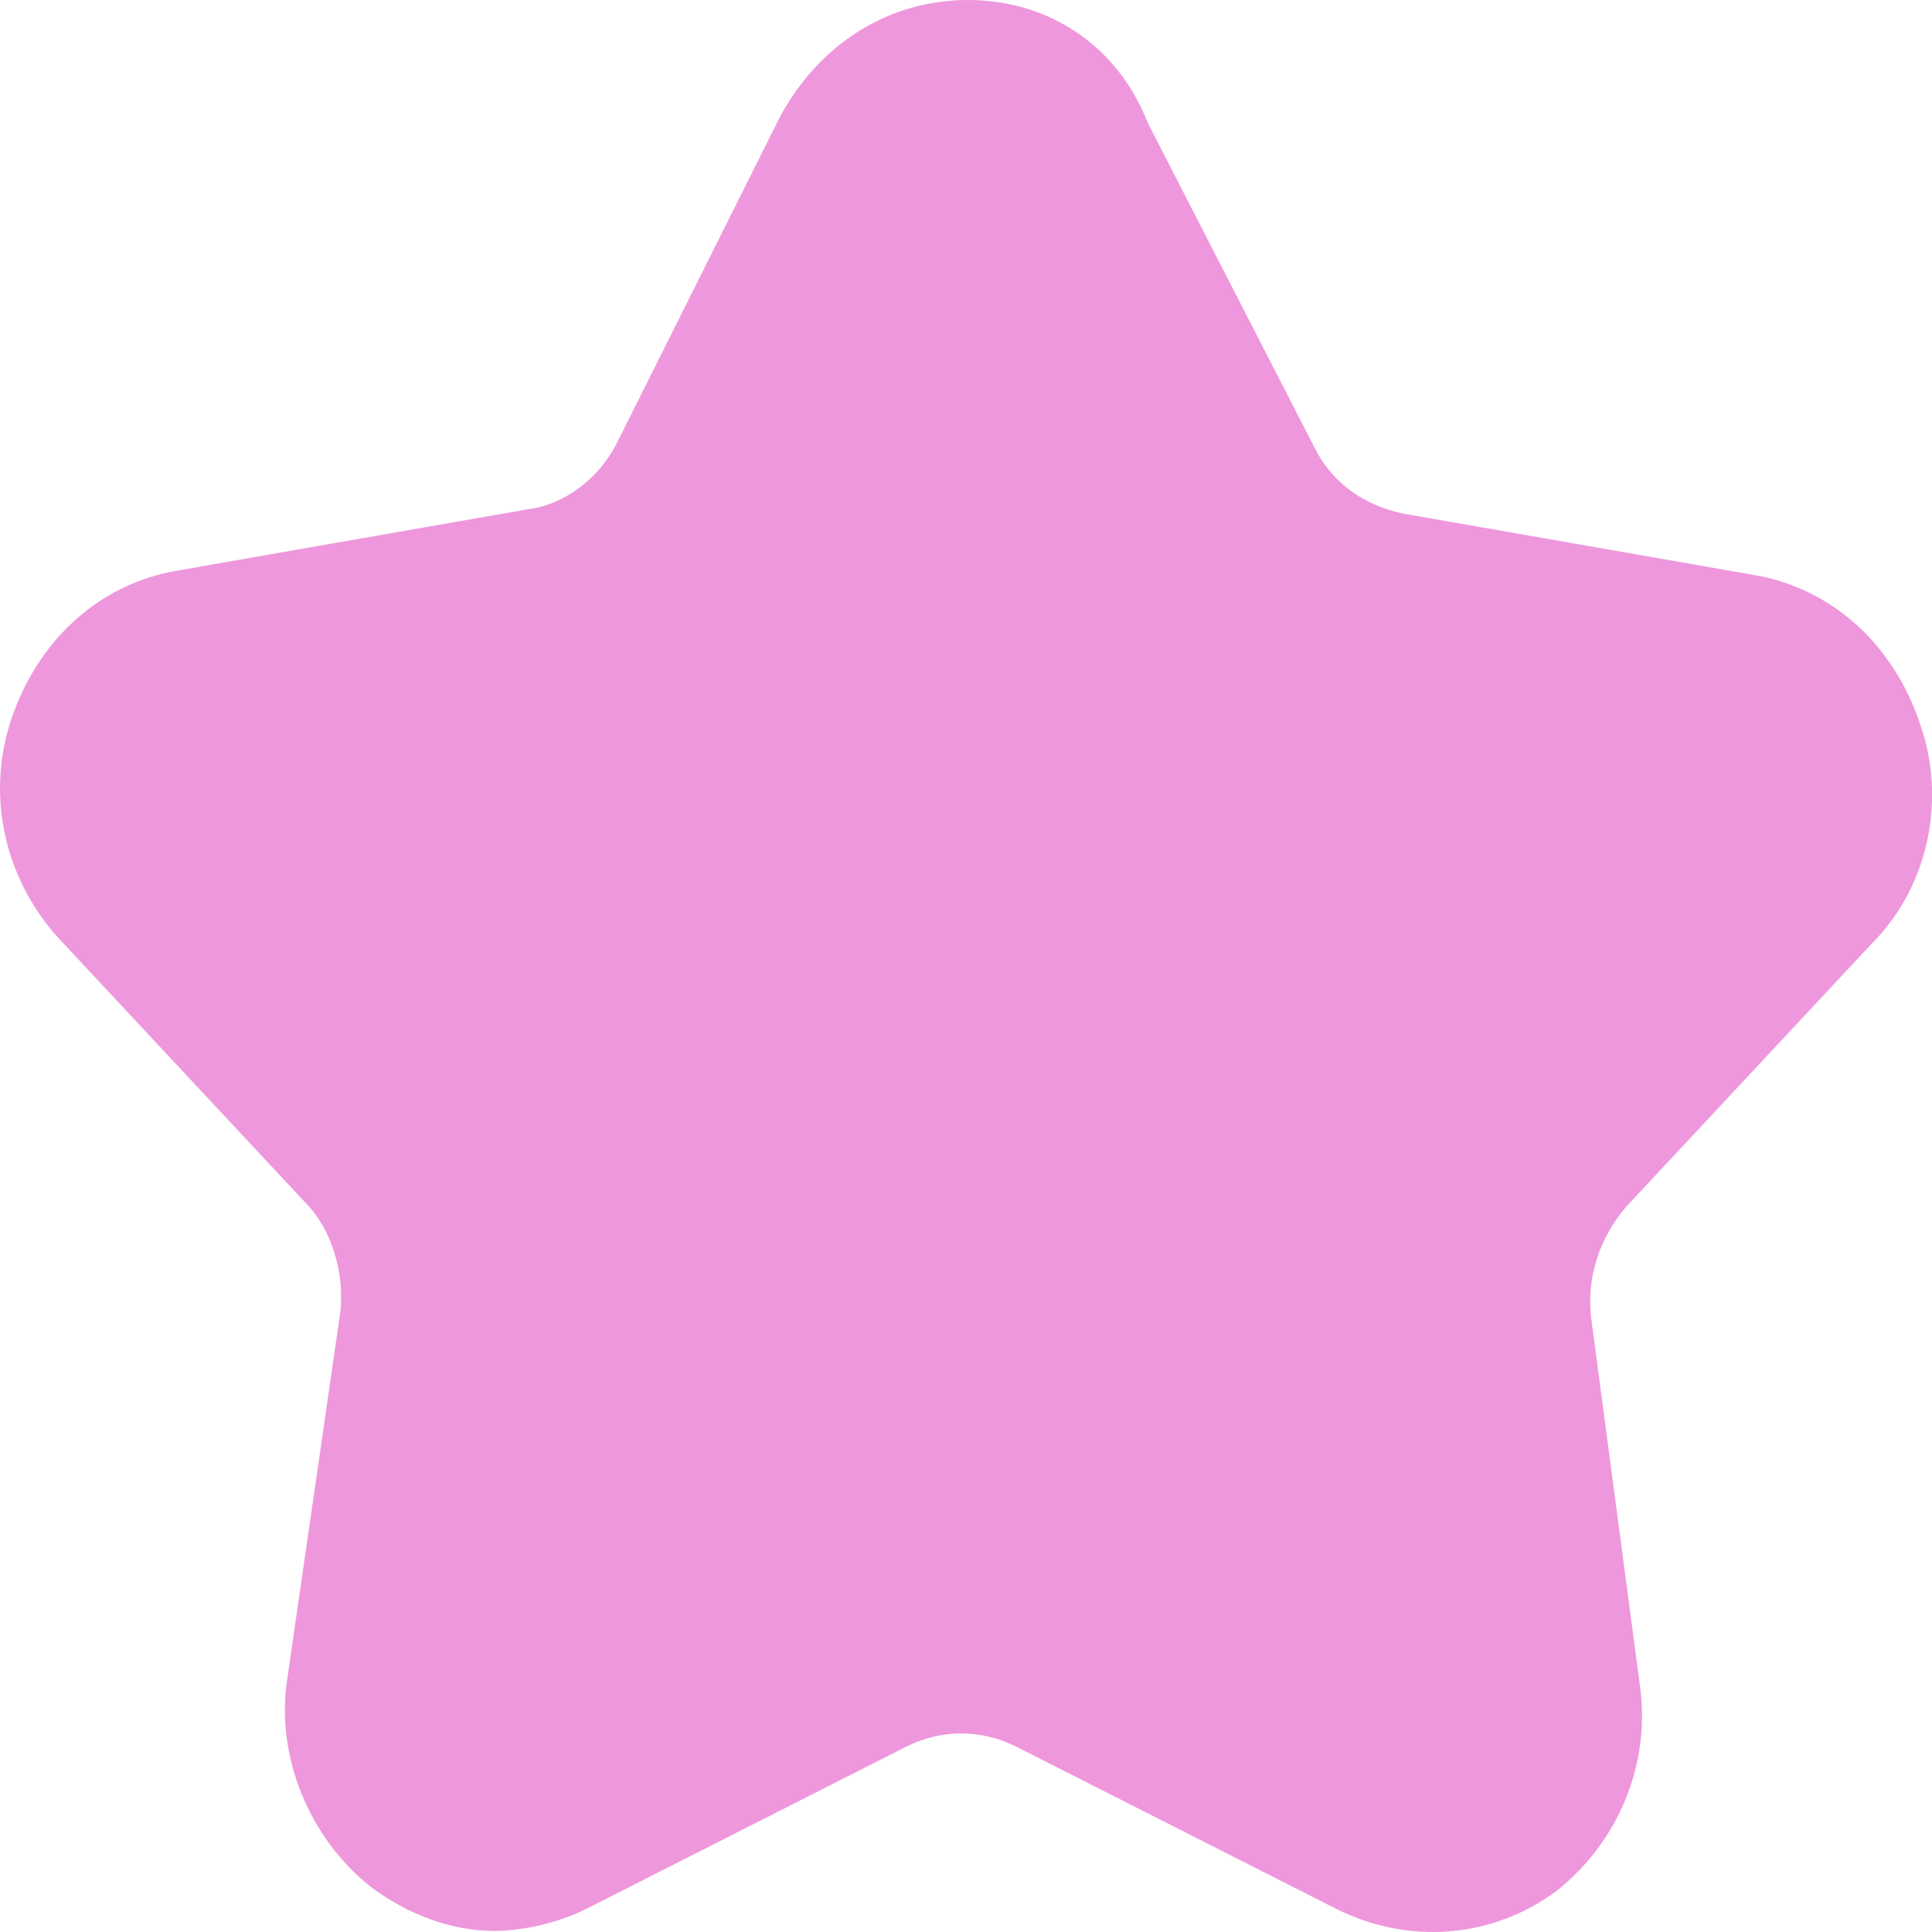 <?xml version="1.0" standalone="no"?><!DOCTYPE svg PUBLIC "-//W3C//DTD SVG 1.1//EN" "http://www.w3.org/Graphics/SVG/1.1/DTD/svg11.dtd"><svg class="icon" width="32px" height="32.00px" viewBox="0 0 1024 1024" version="1.1" xmlns="http://www.w3.org/2000/svg"><path d="M992.121 500.081c30.237-30.237 39.541-76.757 25.586-116.298-13.956-41.867-46.519-72.105-88.386-79.083l-186.077-32.563c-20.934-4.652-37.215-16.282-46.519-34.889l-88.386-172.121C592.056 23.26 554.84 0 512.973 0c-41.867 0-79.083 23.26-100.016 62.801L326.897 234.922c-9.304 18.608-27.912 32.563-46.519 34.889L94.301 302.375c-41.867 6.978-74.431 37.215-88.386 79.083-13.956 41.867-2.326 86.06 25.586 116.298l130.254 139.558c13.956 13.956 20.934 37.215 18.608 58.149l-27.912 193.055C145.472 930.383 164.079 974.577 196.643 1000.162c18.608 13.956 41.867 23.26 65.127 23.26 16.282 0 34.889-4.652 48.845-11.63l169.795-86.06c18.608-9.304 39.541-9.304 58.149 0l169.795 86.06c37.215 18.608 81.409 16.282 116.298-9.304 32.563-25.586 51.171-67.453 44.193-111.646L843.259 697.788c-2.326-20.934 4.652-41.867 18.608-58.149l130.254-139.558z" fill="#ee97dc" /></svg>
